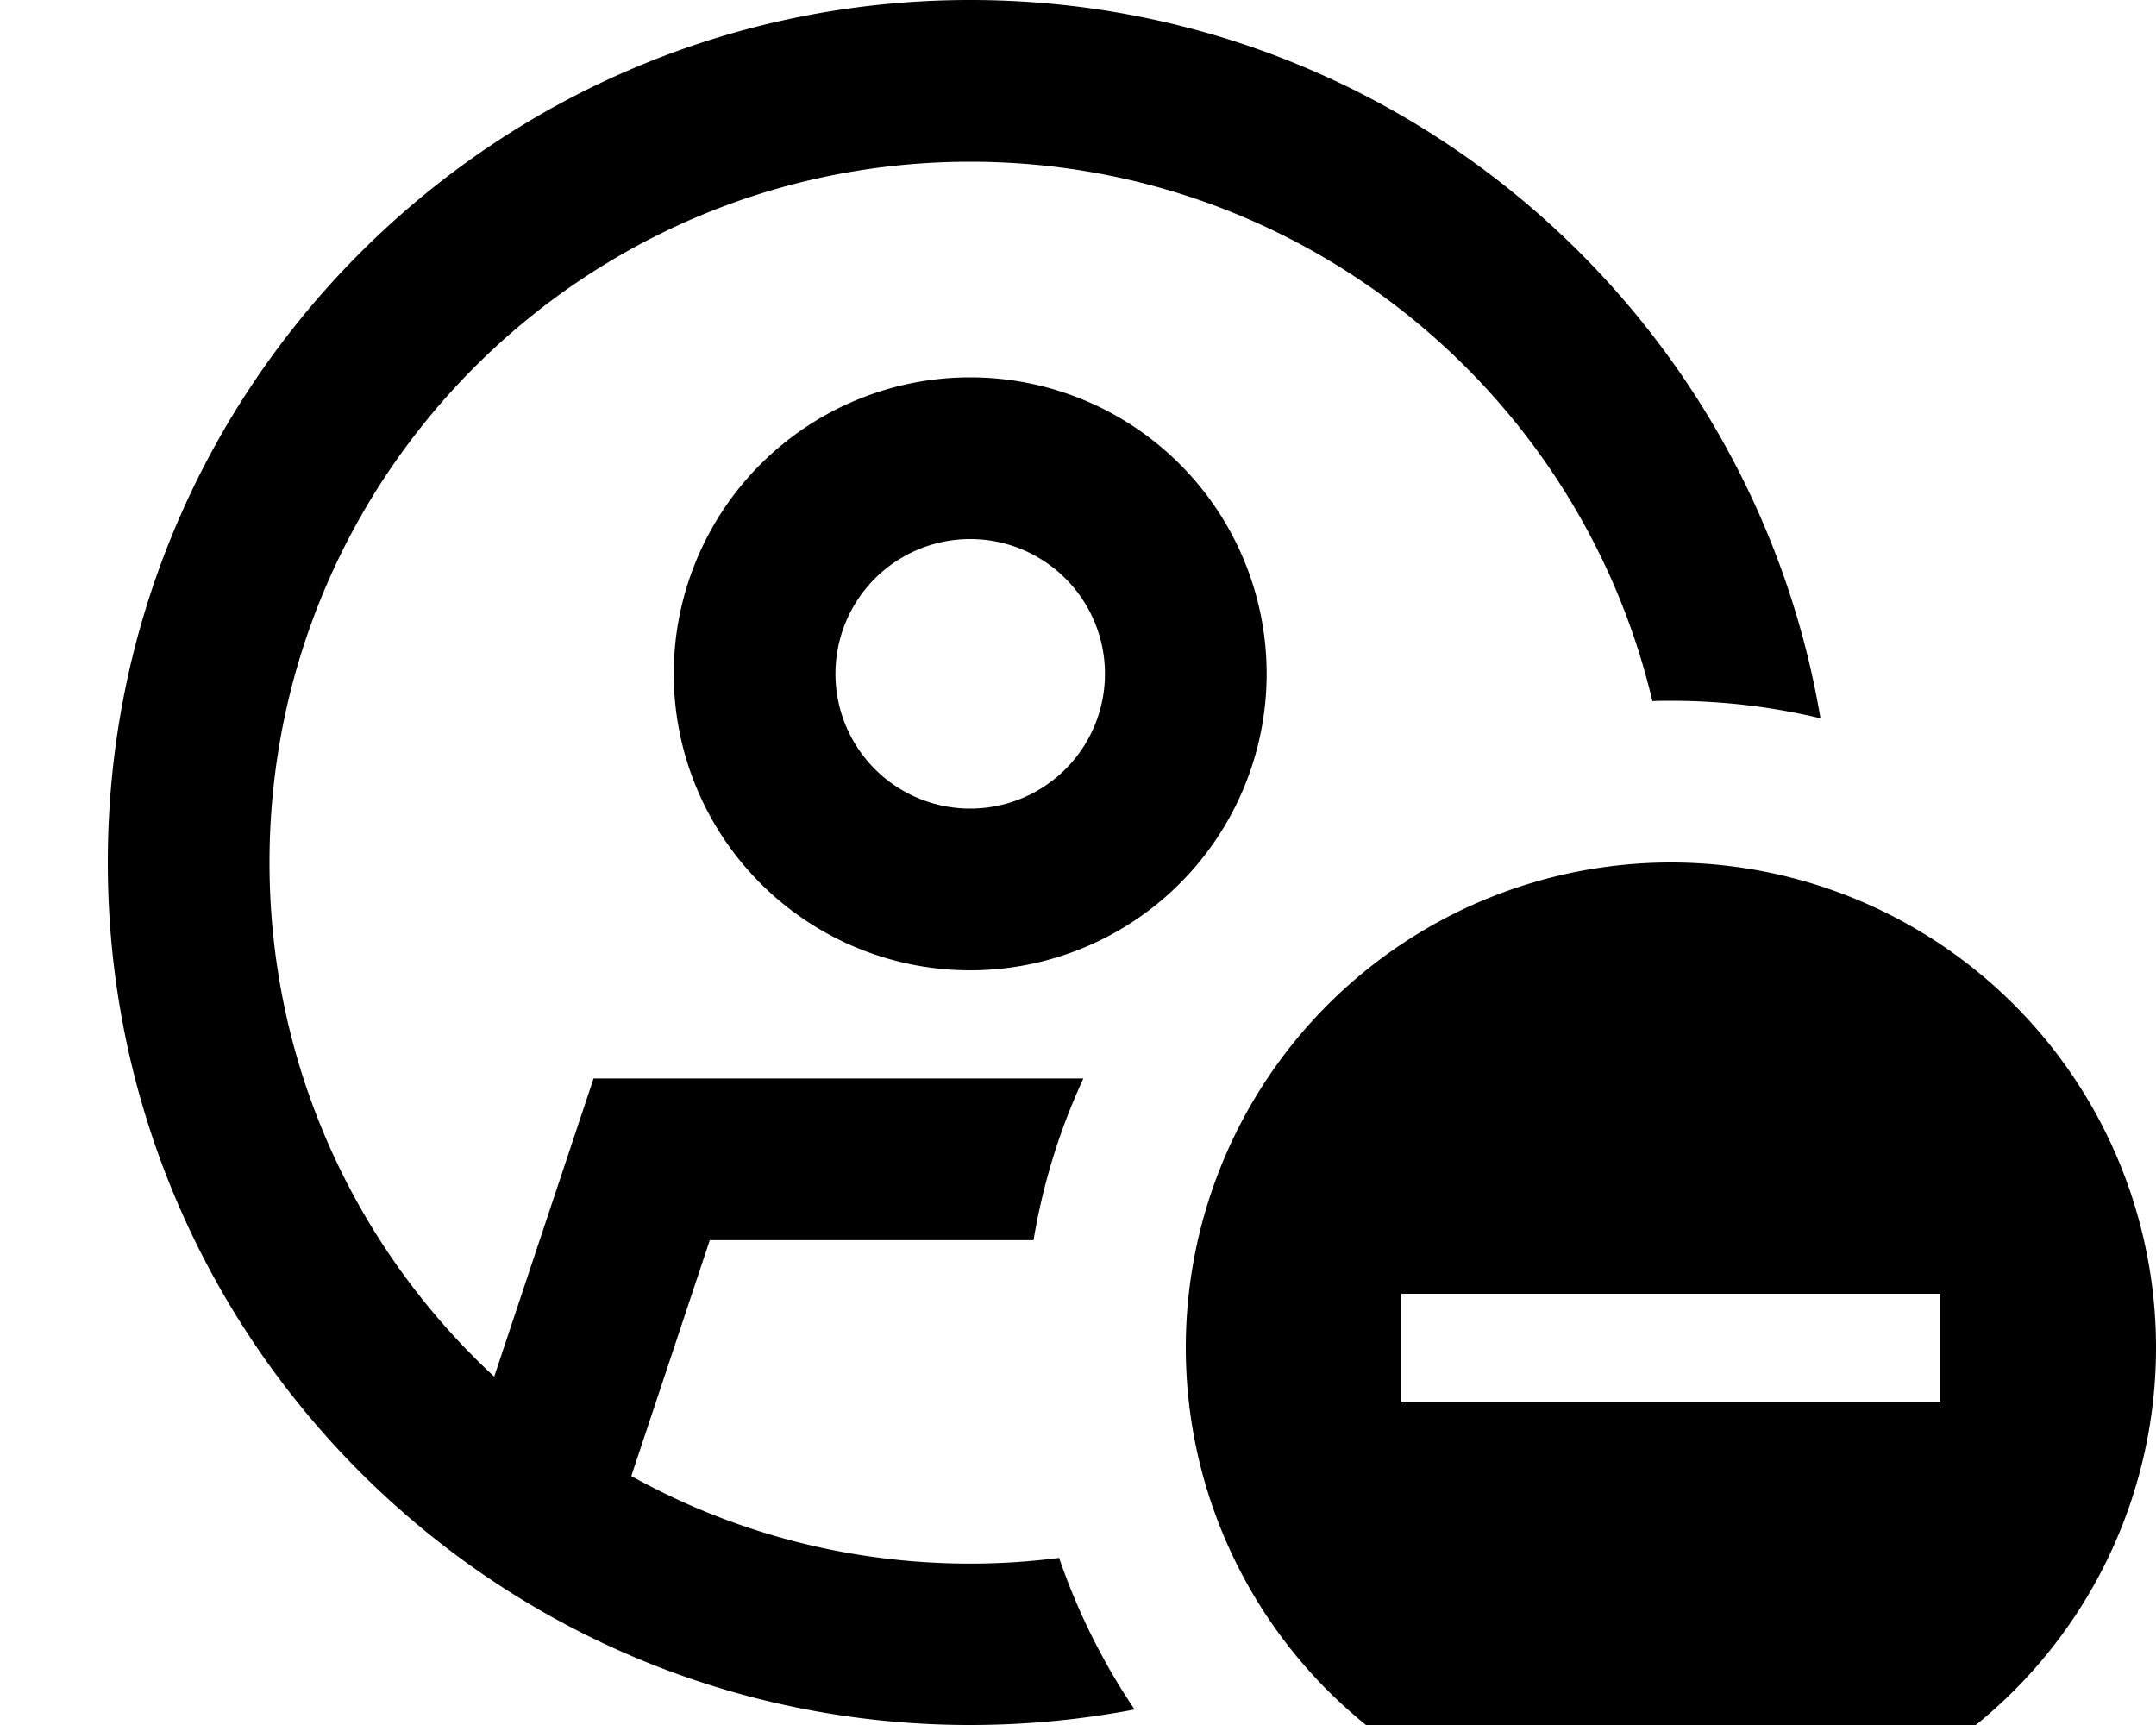 <svg xmlns="http://www.w3.org/2000/svg" viewBox="0 0 640 512"><!--! Font Awesome Pro 7.1.0 by @fontawesome - https://fontawesome.com License - https://fontawesome.com/license (Commercial License) Copyright 2025 Fonticons, Inc. --><path fill="currentColor" d="M288 48c98.4 0 180.8 68.3 202.5 160.1 1.8-.1 3.7-.1 5.5-.1 15.3 0 30.2 1.8 44.4 5.2-20.4-121-125.6-213.2-252.4-213.2-141.4 0-256 114.6-256 256S146.6 512 288 512c16.7 0 33-1.6 48.8-4.6-9.3-13.8-16.9-28.9-22.4-45-8.6 1.1-17.4 1.7-26.3 1.7-36.5 0-70.9-9.4-100.7-26l23.3-70 96.1 0c2.8-16.8 7.8-32.9 14.8-48l-145.4 0-29.5 88.5C105.6 370.5 80 316.2 80 256 80 141.1 173.1 48 288 48zm40 152a40 40 0 1 1 -80 0 40 40 0 1 1 80 0zm-40-88a88 88 0 1 0 0 176 88 88 0 1 0 0-176zM640 400a144 144 0 1 0 -288 0 144 144 0 1 0 288 0zm-64 16l-160 0 0-32 160 0 0 32z"/></svg>